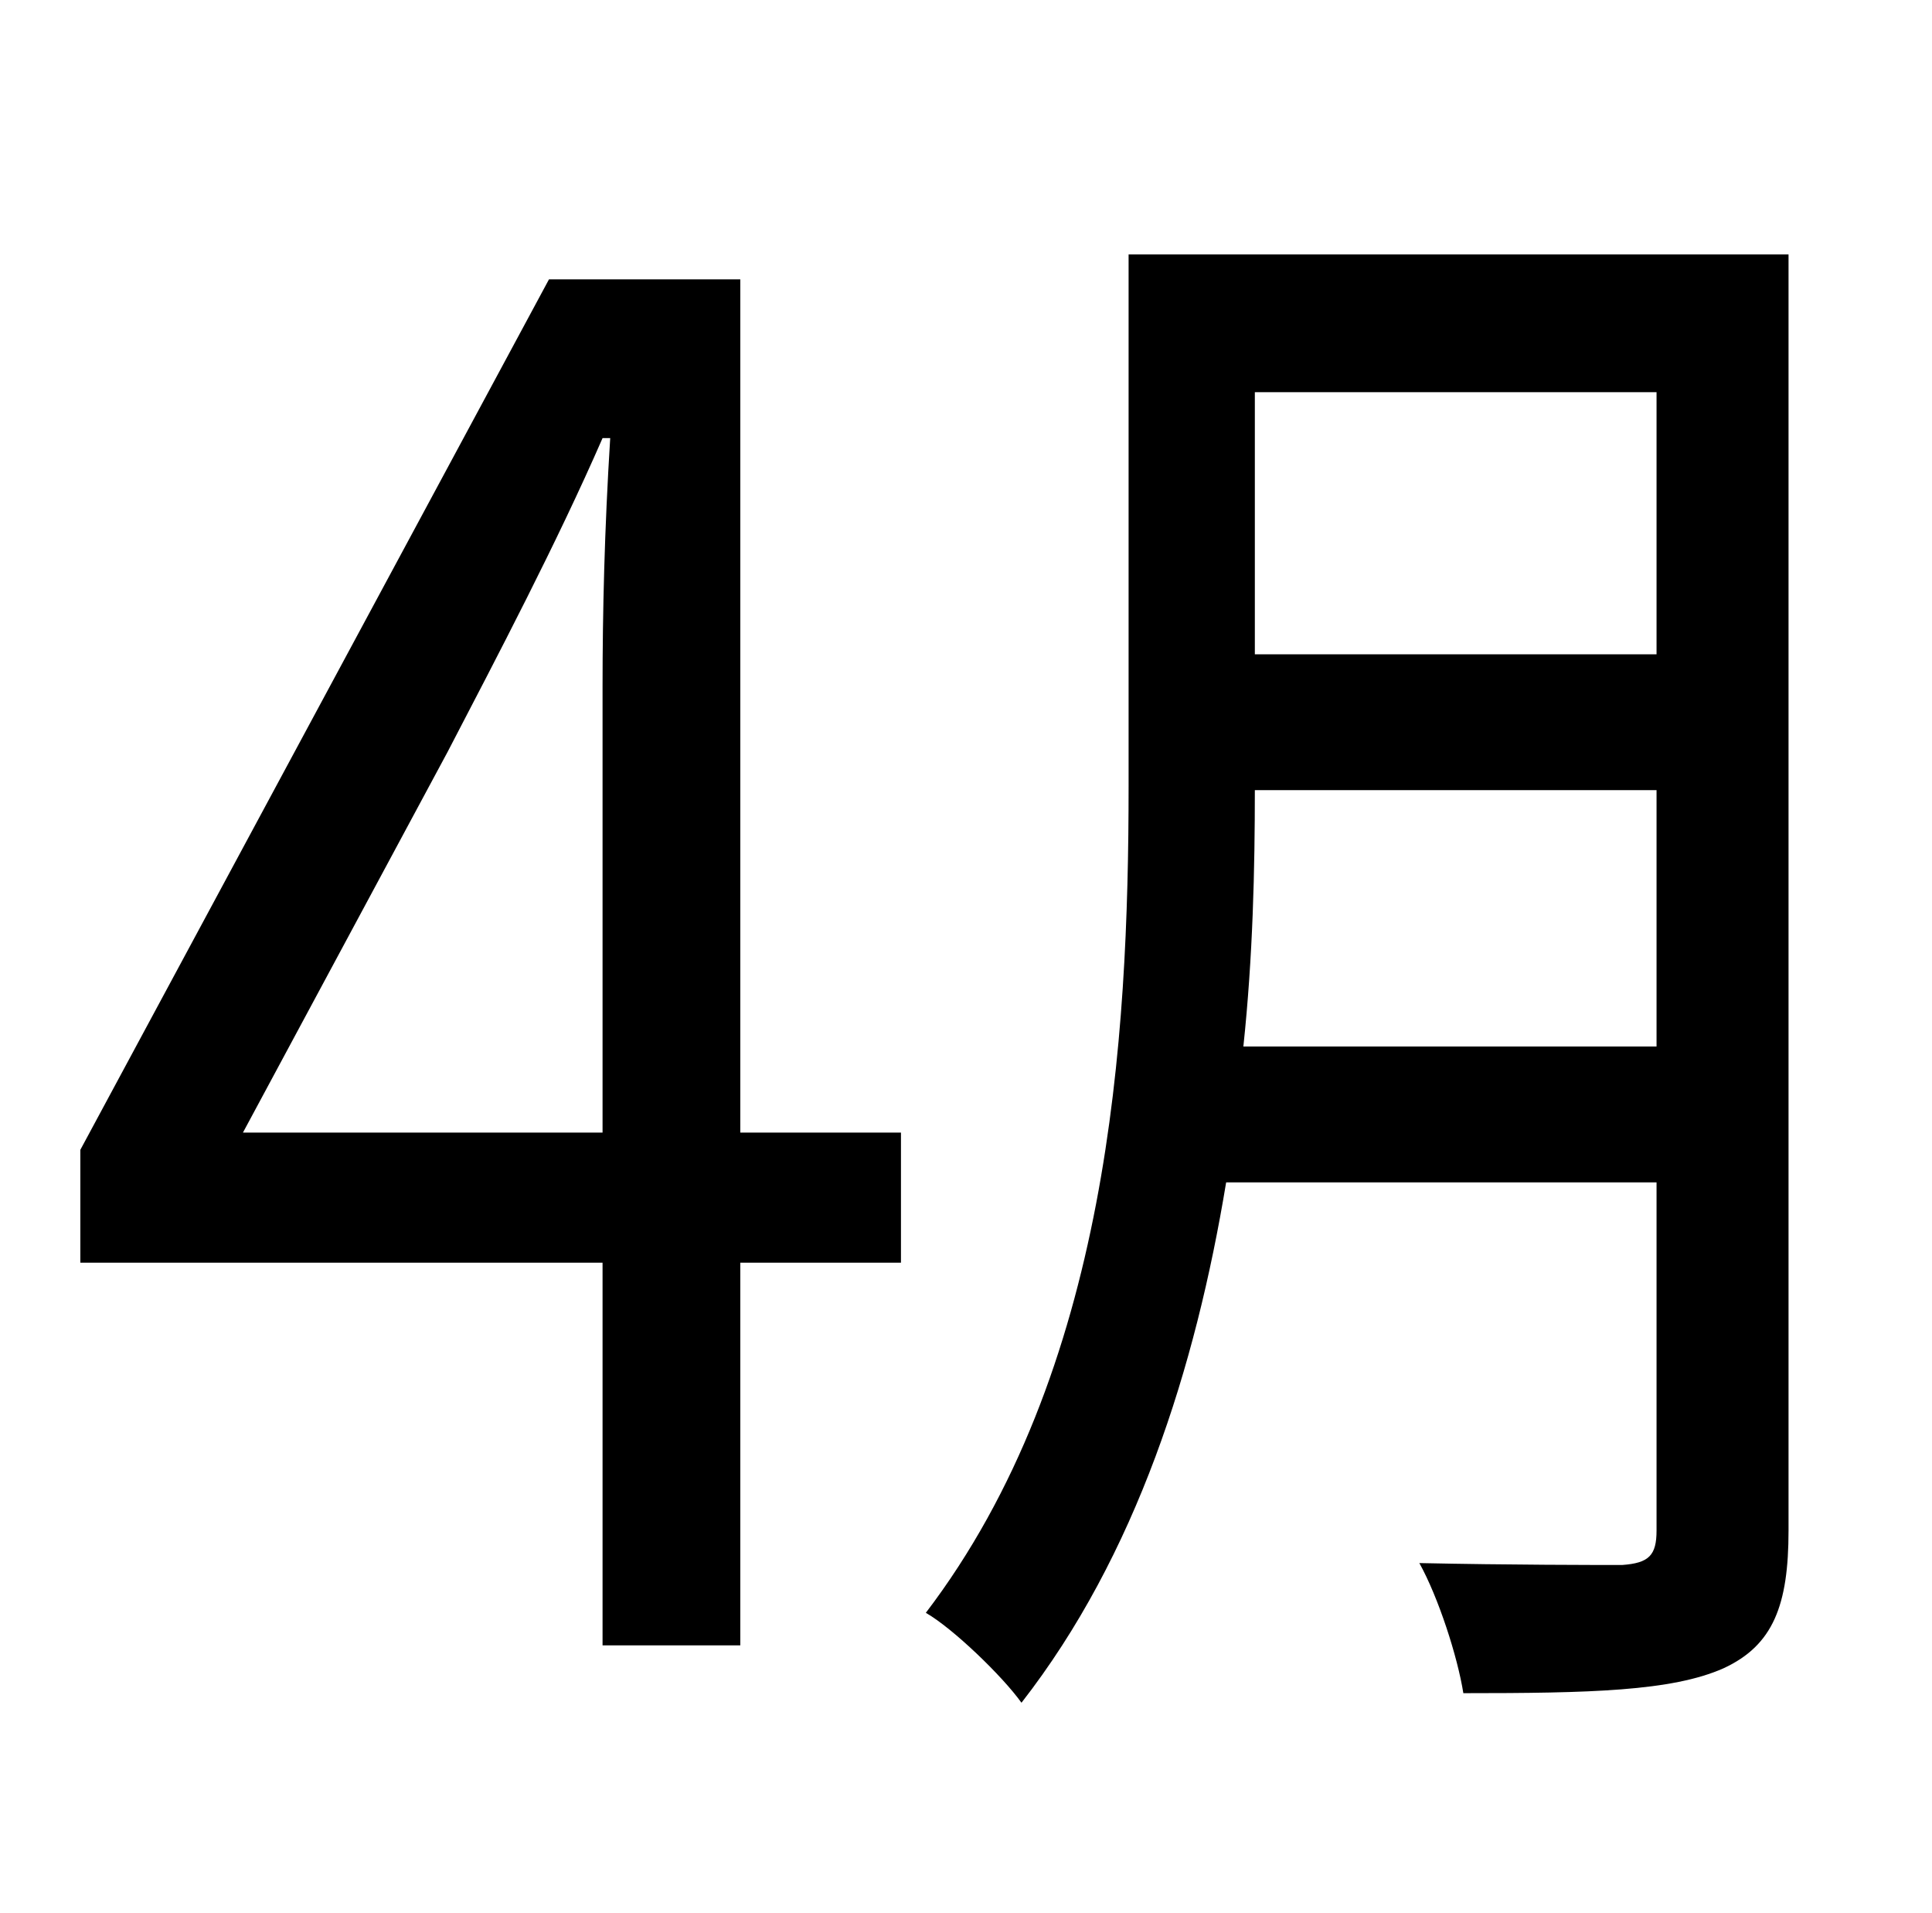 <?xml version="1.0" standalone="no"?>
<!DOCTYPE svg PUBLIC "-//W3C//DTD SVG 1.1//EN" "http://www.w3.org/Graphics/SVG/1.1/DTD/svg11.dtd" >
<svg xmlns="http://www.w3.org/2000/svg" xmlns:xlink="http://www.w3.org/1999/xlink" version="1.1" viewBox="-10 0 1010 1000">
   <path fill="currentColor"
d="M117 592h188v-233c0 -39 1 -82 4 -130h-4c-24 55 -55 114 -81 164zM377 146v446h84v68h-84v200h-72v-200h-273v-59l245 -455h100zM640 547h216v-134h-210c0 41 -1 87 -6 134zM856 205h-210v137h210v-137zM925 133v667c0 39 -8 60 -34 72c-27 12 -70 13 -136 13
c-3 -19 -13 -50 -23 -68c47 1 93 1 106 1c14 -1 18 -5 18 -18v-182h-225c-16 97 -47 195 -107 272c-10 -14 -36 -39 -50 -47c96 -126 106 -300 106 -432v-278h345z" />
</svg>

